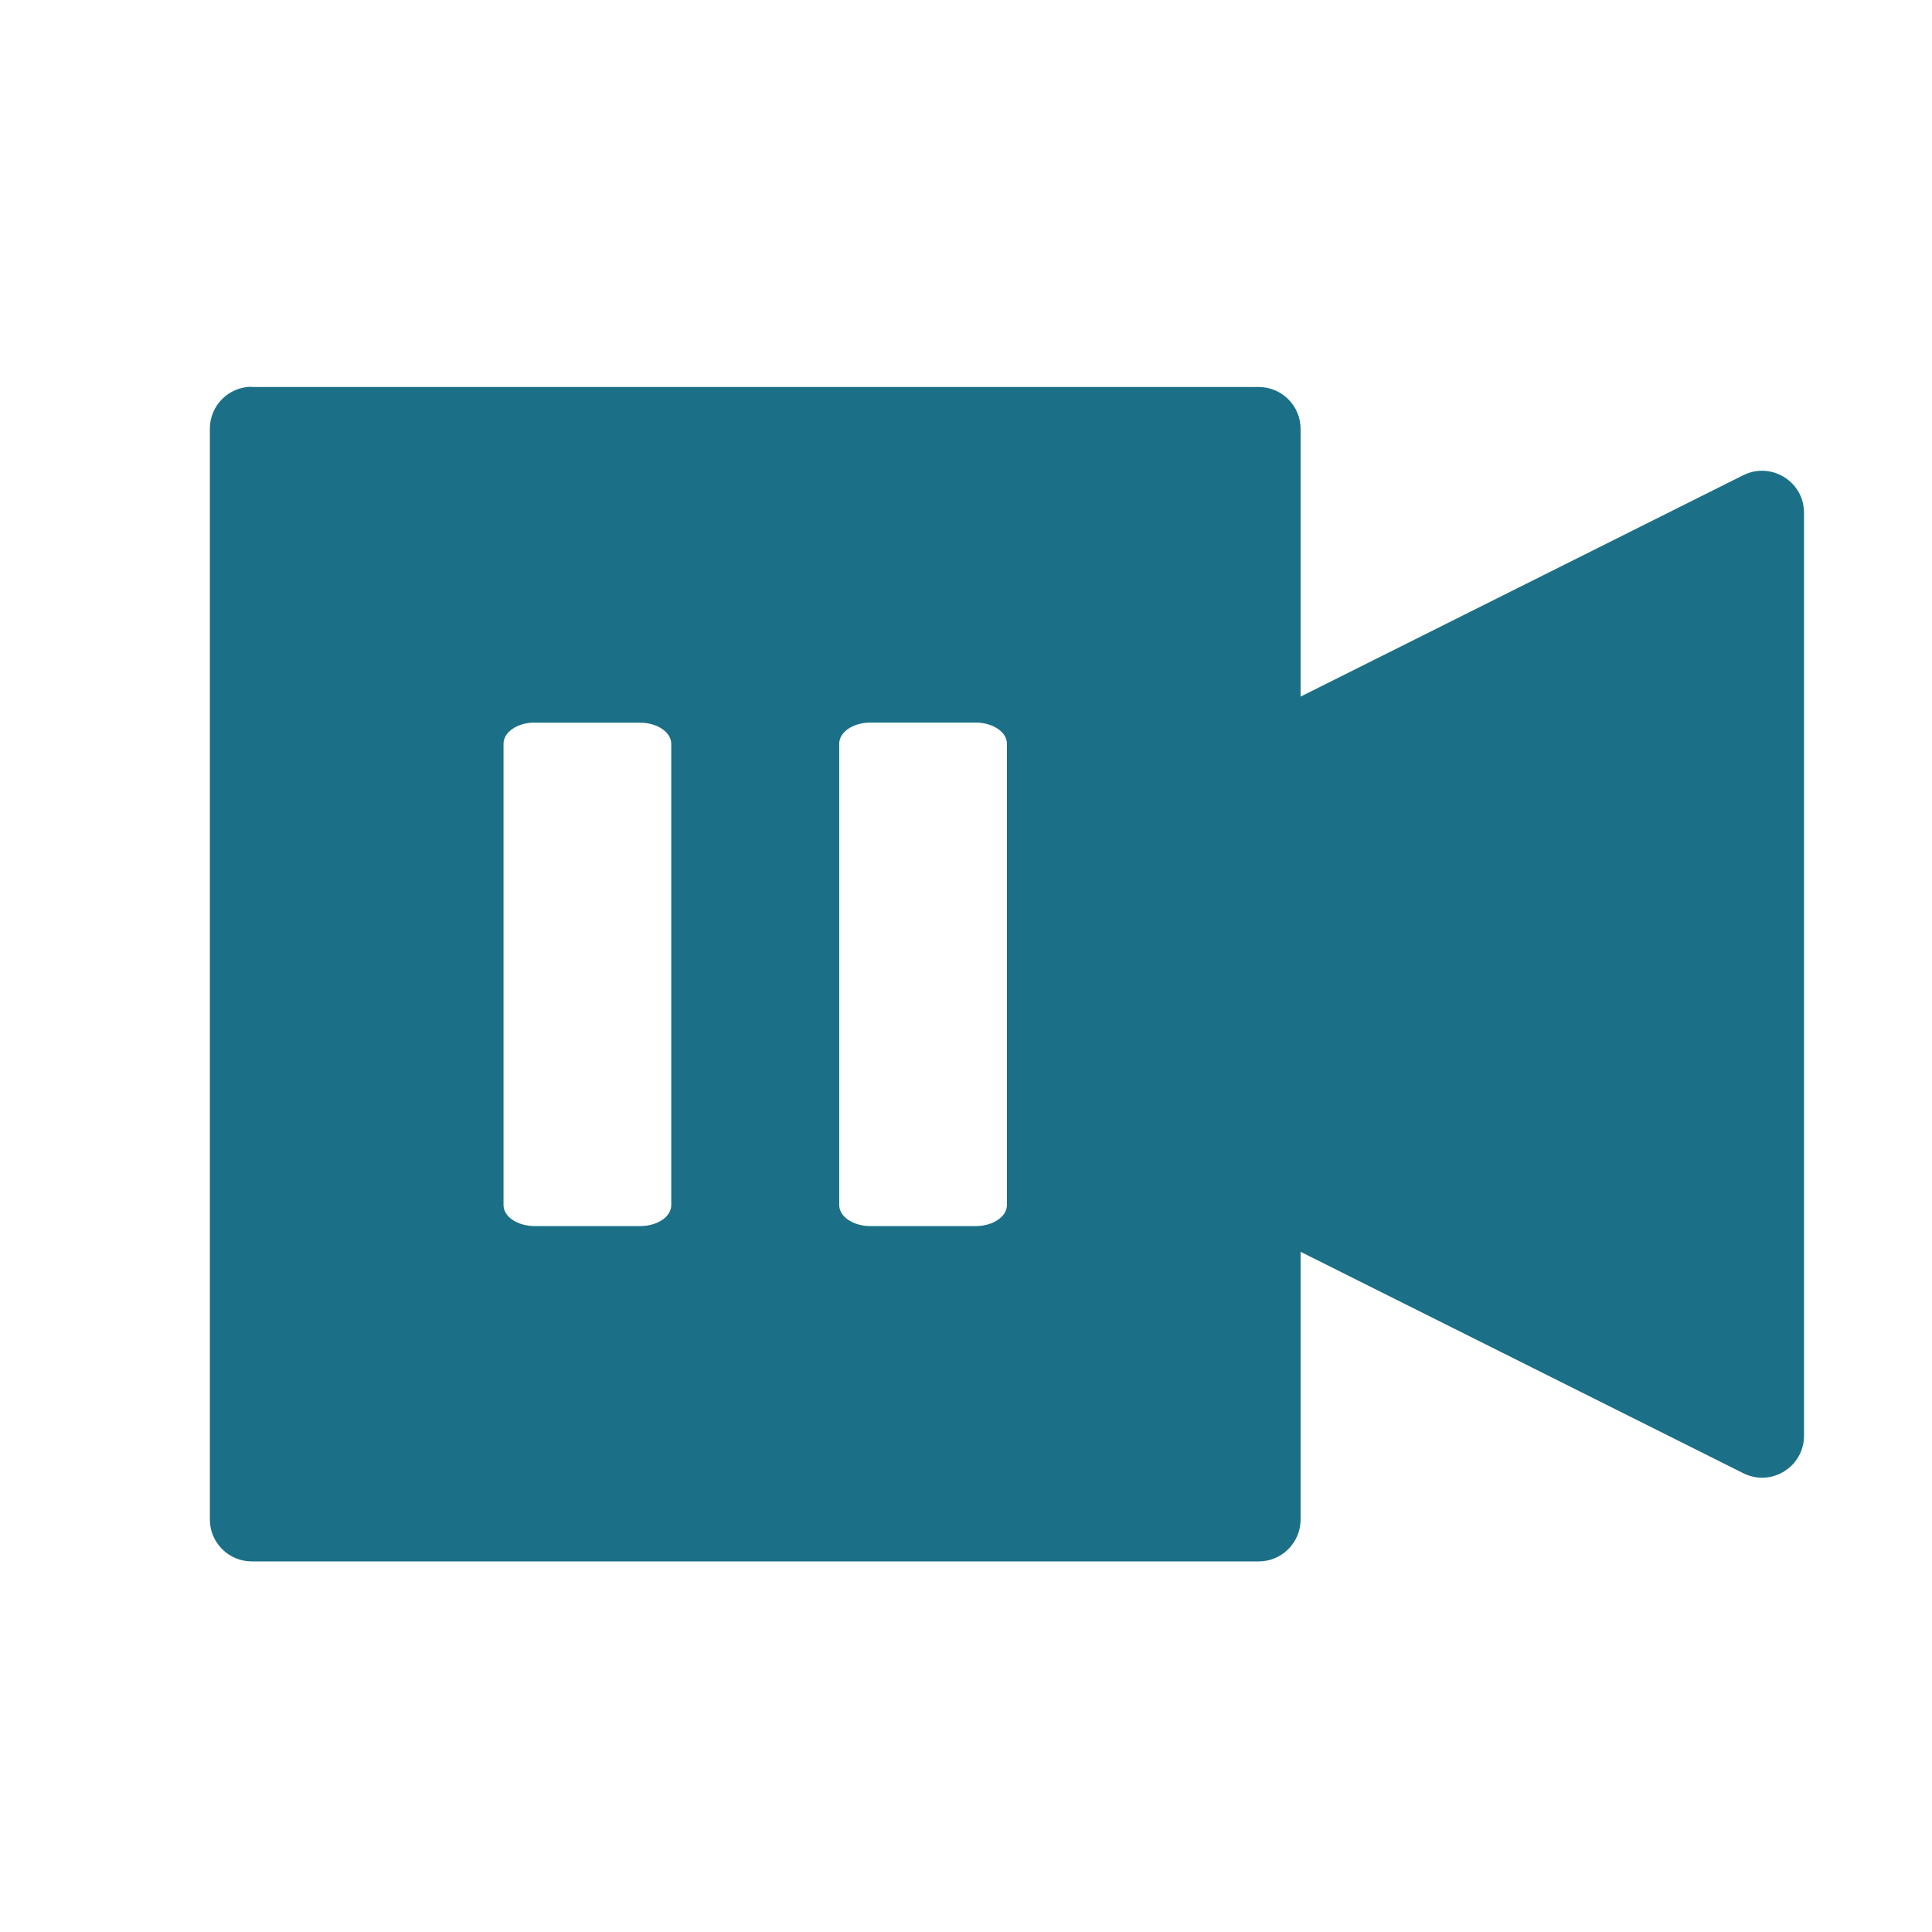 <?xml version="1.0" encoding="UTF-8" standalone="no"?>
<svg
   xmlns:dc="http://purl.org/dc/elements/1.1/"
   xmlns:cc="http://creativecommons.org/ns#"
   xmlns:rdf="http://www.w3.org/1999/02/22-rdf-syntax-ns#"
   xmlns:svg="http://www.w3.org/2000/svg"
   xmlns="http://www.w3.org/2000/svg"
   xmlns:sodipodi="http://sodipodi.sourceforge.net/DTD/sodipodi-0.dtd"
   xmlns:inkscape="http://www.inkscape.org/namespaces/inkscape"
   viewBox="0 0 16 16"
   id="svg2"
   version="1.1"
   inkscape:version="0.91 r13725"
   sodipodi:docname="kazam-paused.svg"
   width="16"
   height="16">
  <defs
     id="defs8" />
  <sodipodi:namedview
     pagecolor="#ffffff"
     bordercolor="#666666"
     borderopacity="1"
     objecttolerance="10"
     gridtolerance="10"
     guidetolerance="10"
     inkscape:pageopacity="0"
     inkscape:pageshadow="2"
     inkscape:window-width="1920"
     inkscape:window-height="1022"
     id="namedview6"
     showgrid="false"
     inkscape:zoom="9.8333333"
     inkscape:cx="-4.779661"
     inkscape:cy="12"
     inkscape:window-x="0"
     inkscape:window-y="0"
     inkscape:window-maximized="1"
     inkscape:current-layer="svg2" />
  <path
     d="m 2.085,3.203 c -0.192,0 -0.347,0.156 -0.347,0.347 l 0,9.034 c 0,0.192 0.156,0.347 0.347,0.347 l 8.339,0 c 0.192,0 0.347,-0.156 0.347,-0.347 l 0,-2.217 3.667,1.834 c 0.231,0.115 0.502,-0.053 0.502,-0.311 l 0,-7.644 c 0,-0.258 -0.271,-0.425 -0.502,-0.311 l -3.667,1.834 0,-2.217 c 0,-0.192 -0.156,-0.347 -0.347,-0.347 l -8.339,0 m 2.344,2.78 0.871,0 c 0.143,0 0.259,0.079 0.259,0.175 l 0,3.821 C 5.559,10.077 5.443,10.154 5.3,10.154 l -0.871,0 c -0.142,0 -0.259,-0.077 -0.259,-0.174 l 0,-3.821 c 0,-0.097 0.116,-0.175 0.259,-0.175 m 2.78,0 0.871,0 c 0.143,0 0.259,0.079 0.259,0.175 l 0,3.821 c -6.95e-4,0.097 -0.117,0.174 -0.259,0.174 l -0.871,0 c -0.142,0 -0.259,-0.077 -0.259,-0.174 l 0,-3.821 c 0,-0.097 0.116,-0.175 0.259,-0.175"
     mix-blend-mode="normal"
     isolation="auto"
     white-space="normal"
     style="color:#000000;white-space:normal;display:inline;visibility:visible;opacity:1;isolation:auto;mix-blend-mode:normal;color-interpolation:sRGB;color-interpolation-filters:linearRGB;solid-color:#000000;solid-opacity:1;fill:#1B7087;fill-opacity:1;fill-rule:evenodd;stroke:none;color-rendering:auto;image-rendering:auto;shape-rendering:auto"
     id="path4"
     inkscape:connector-curvature="0" />
</svg>
